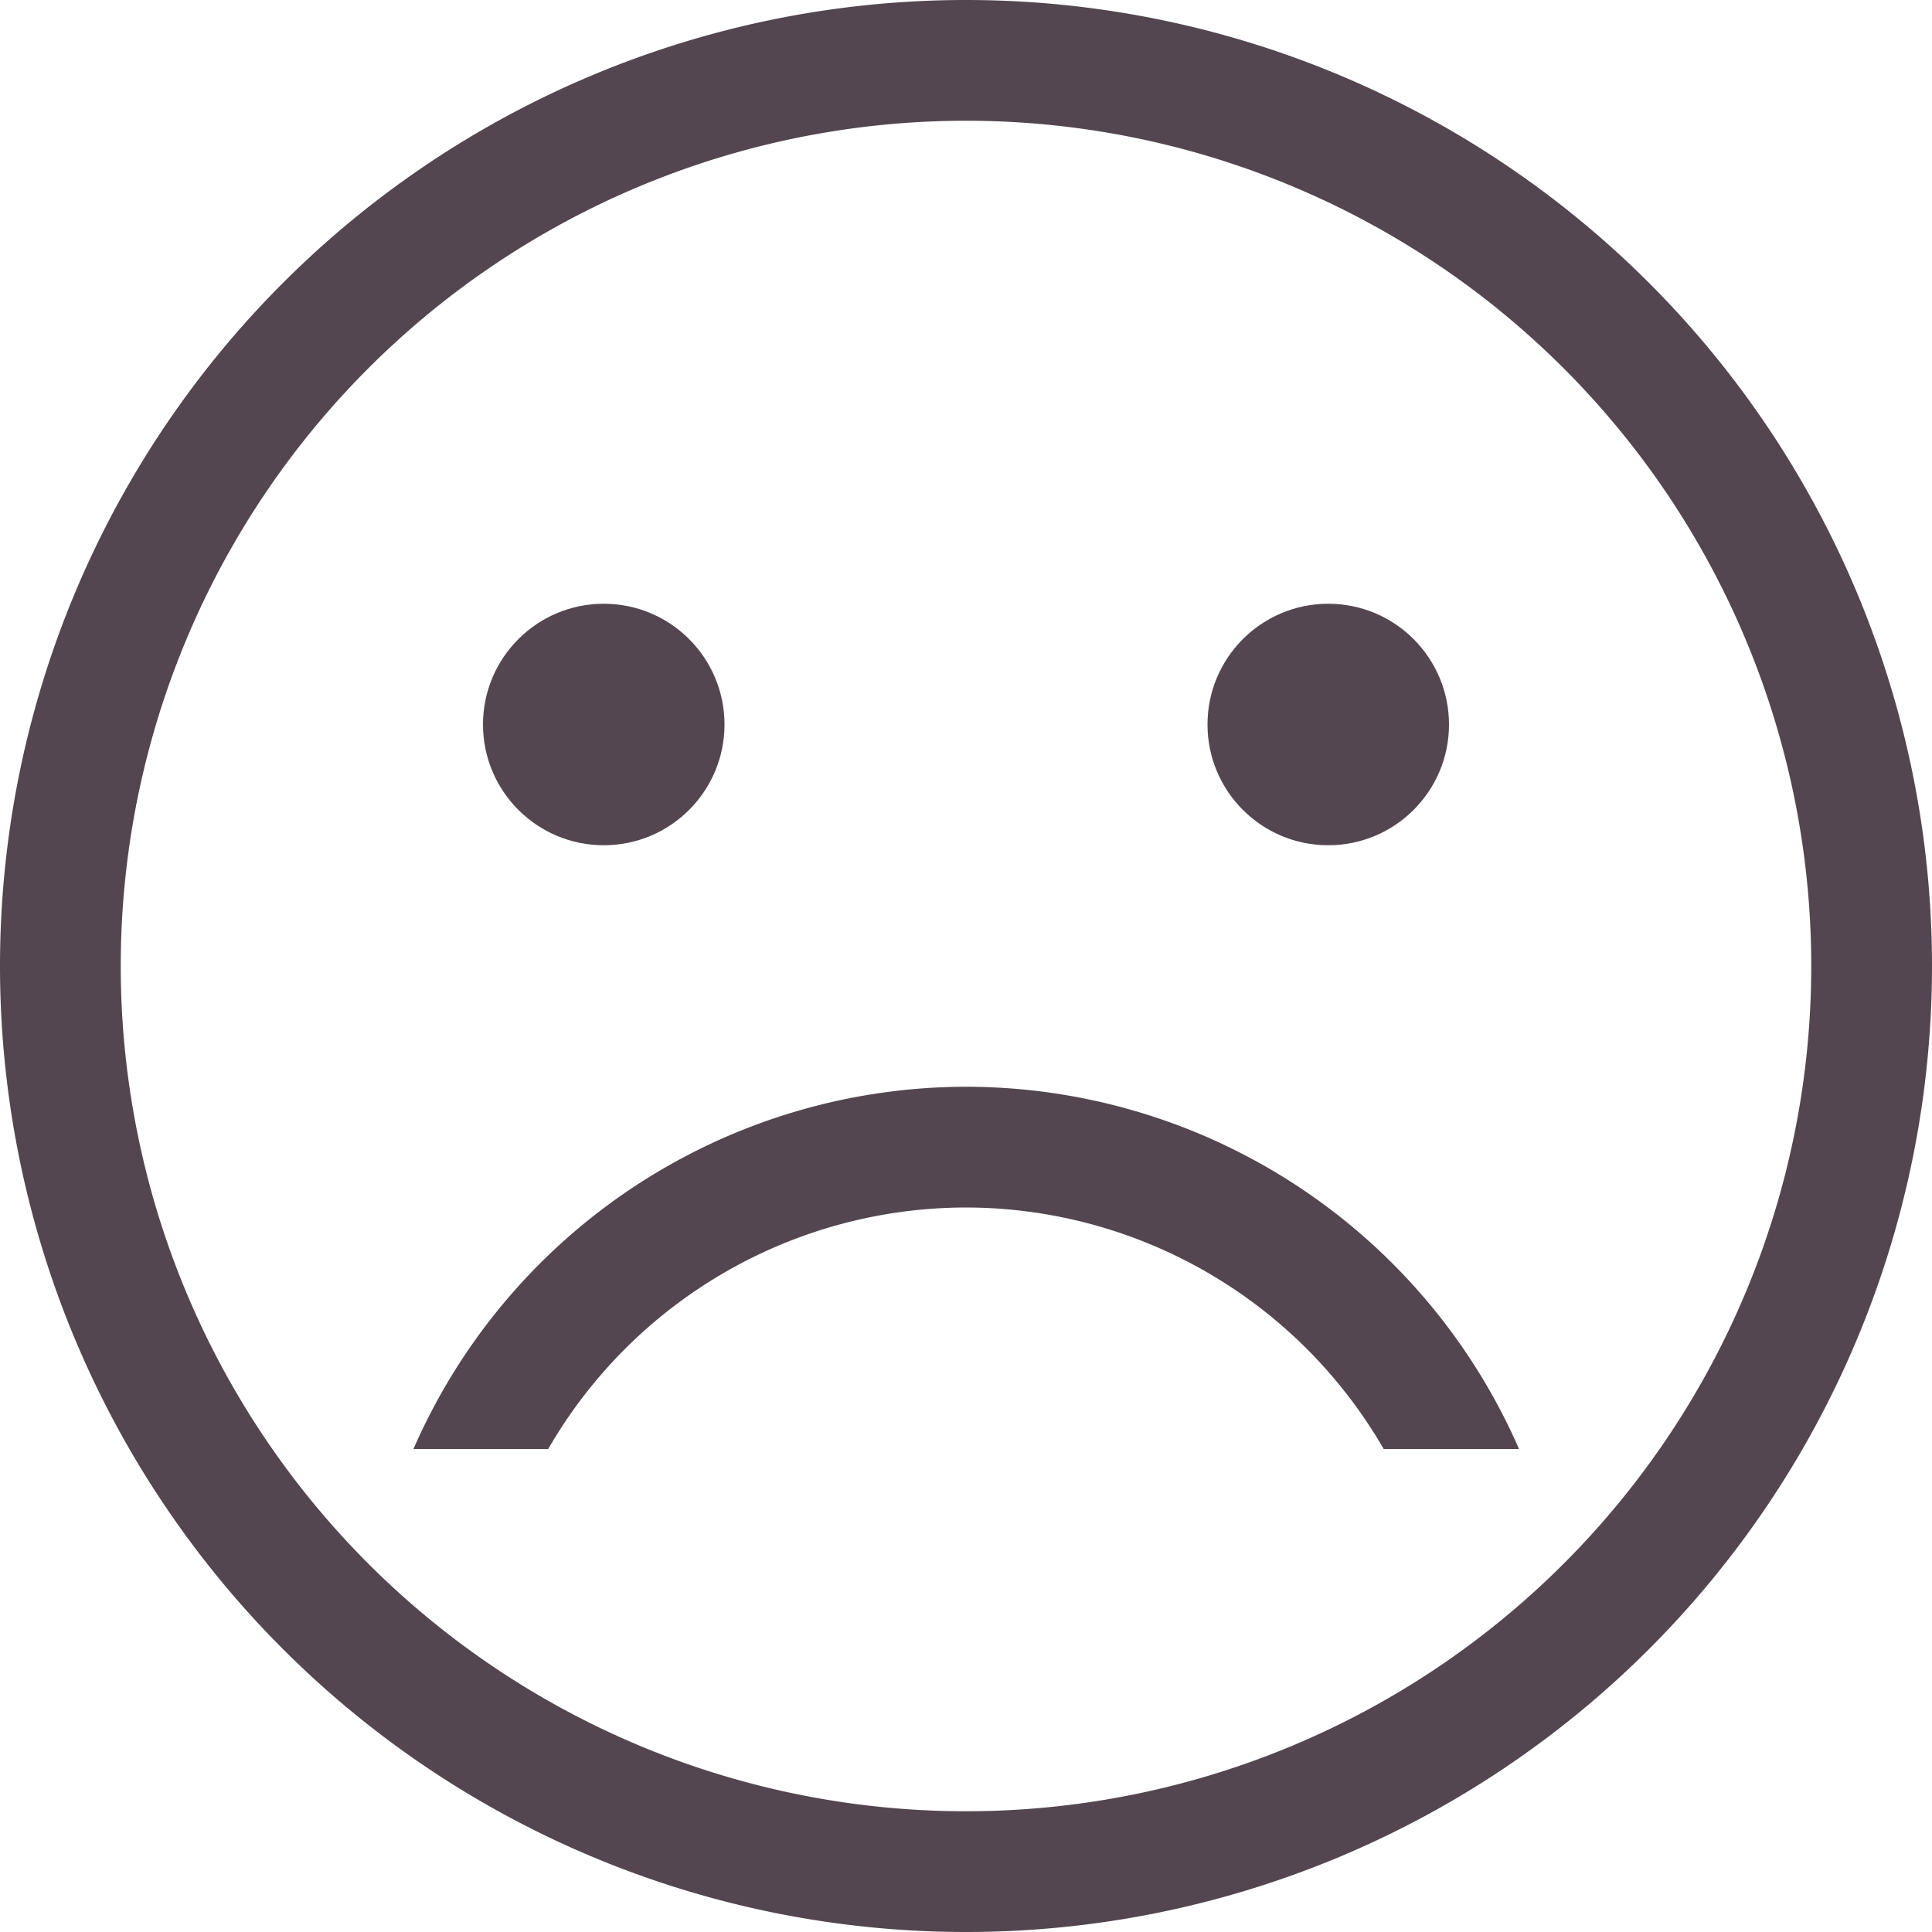 <svg xmlns="http://www.w3.org/2000/svg" viewBox="0 0 16 16"><g style="color:#534650;fill:currentColor"><path d="M8 0a8 8 0 0 0-8 8 8 8 0 0 0 8 8 8 8 0 0 0 8-8 8 8 0 0 0-8-8m0 1a7 7 0 0 1 7 7 7 7 0 0 1-7 7 7 7 0 0 1-7-7 7 7 0 0 1 7-7"/><circle cx="5" cy="6" r="1"/><circle cx="11" cy="6" r="1"/><path d="M8 9a5 5 0 0 0-4.576 3H4.54A4 4 0 0 1 8 10a4 4 0 0 1 3.459 2h1.121A5 5 0 0 0 8 9"/></g></svg>